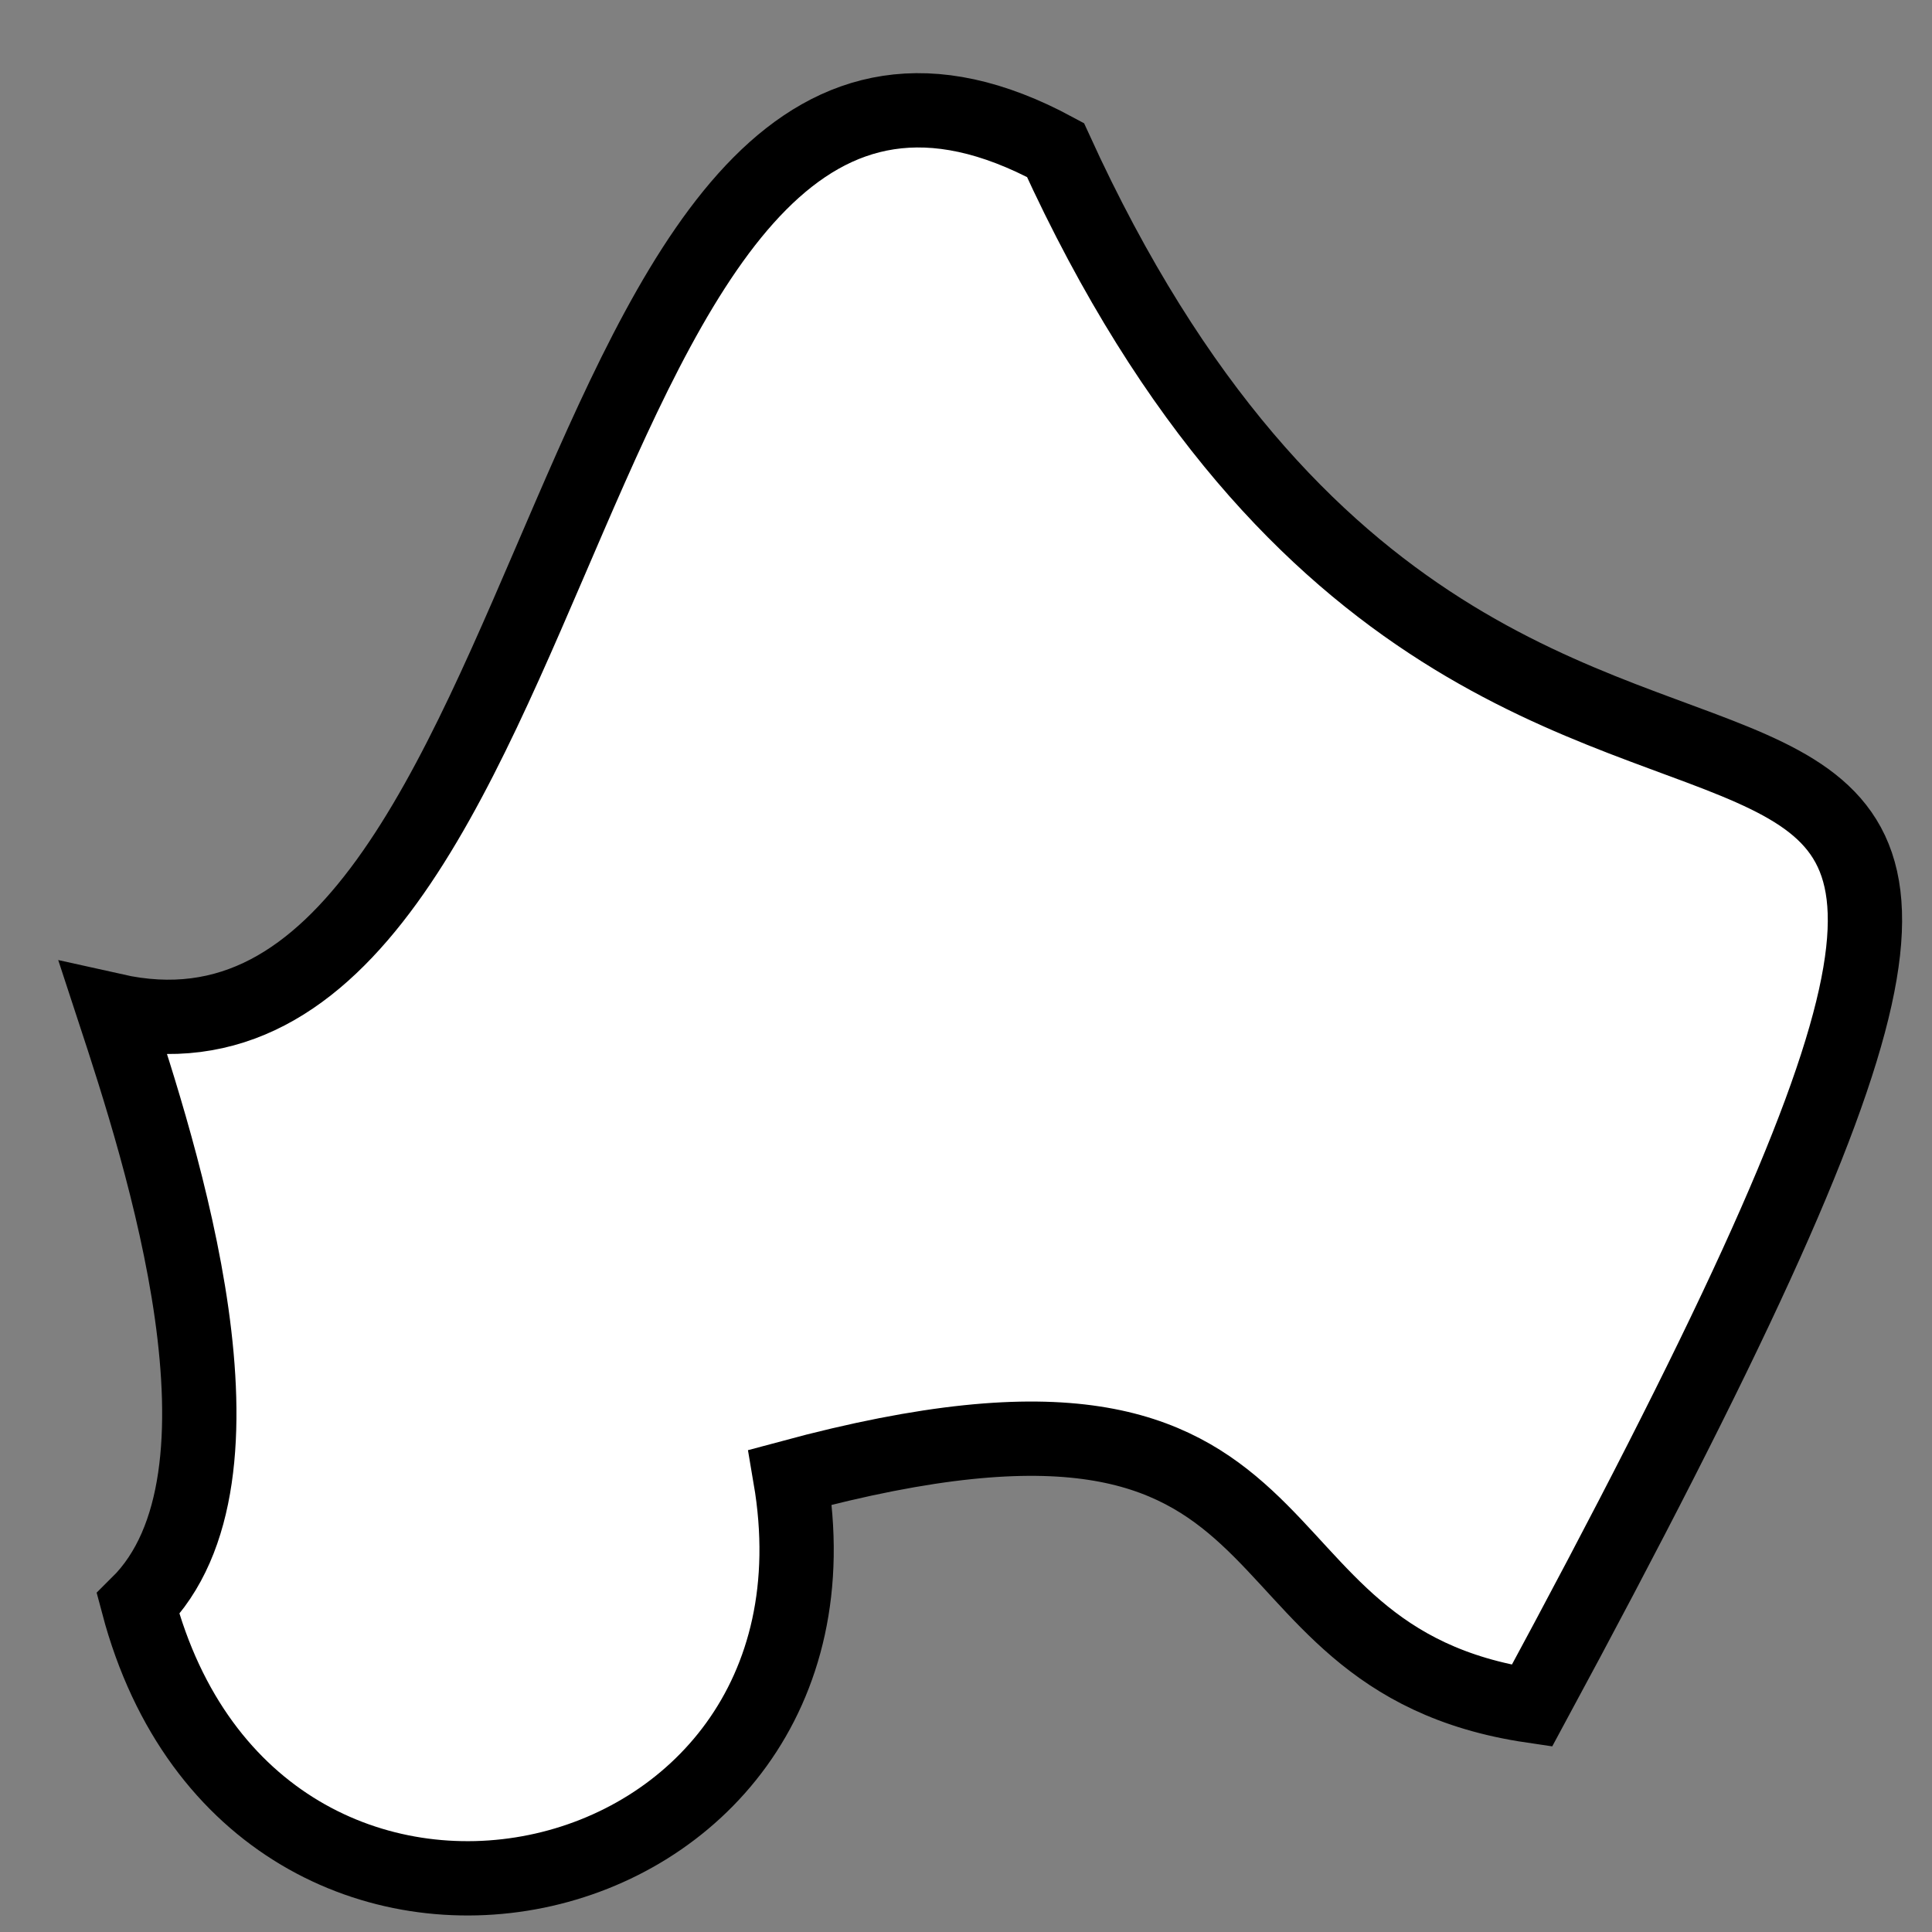 <svg width="26" height="26" viewBox="0 0 26 26" fill="none" xmlns="http://www.w3.org/2000/svg">
<rect x="0" y="0" width="26" height="26" fill="#808080" stroke="none"/>
<path d="M1.858 21.585C3.437 27.55 11.642 25.786 10.635 19.88C18.088 17.869 16.235 22.309 20.616 22.956C31.168 3.425 20.616 16.08 14.204 2.019C7.373 -1.671 7.817 15.006 1.533 13.6C2.165 15.525 3.582 19.88 1.858 21.585Z" fill="white" stroke="black" stroke-miterlimit="10"/>
</svg>
